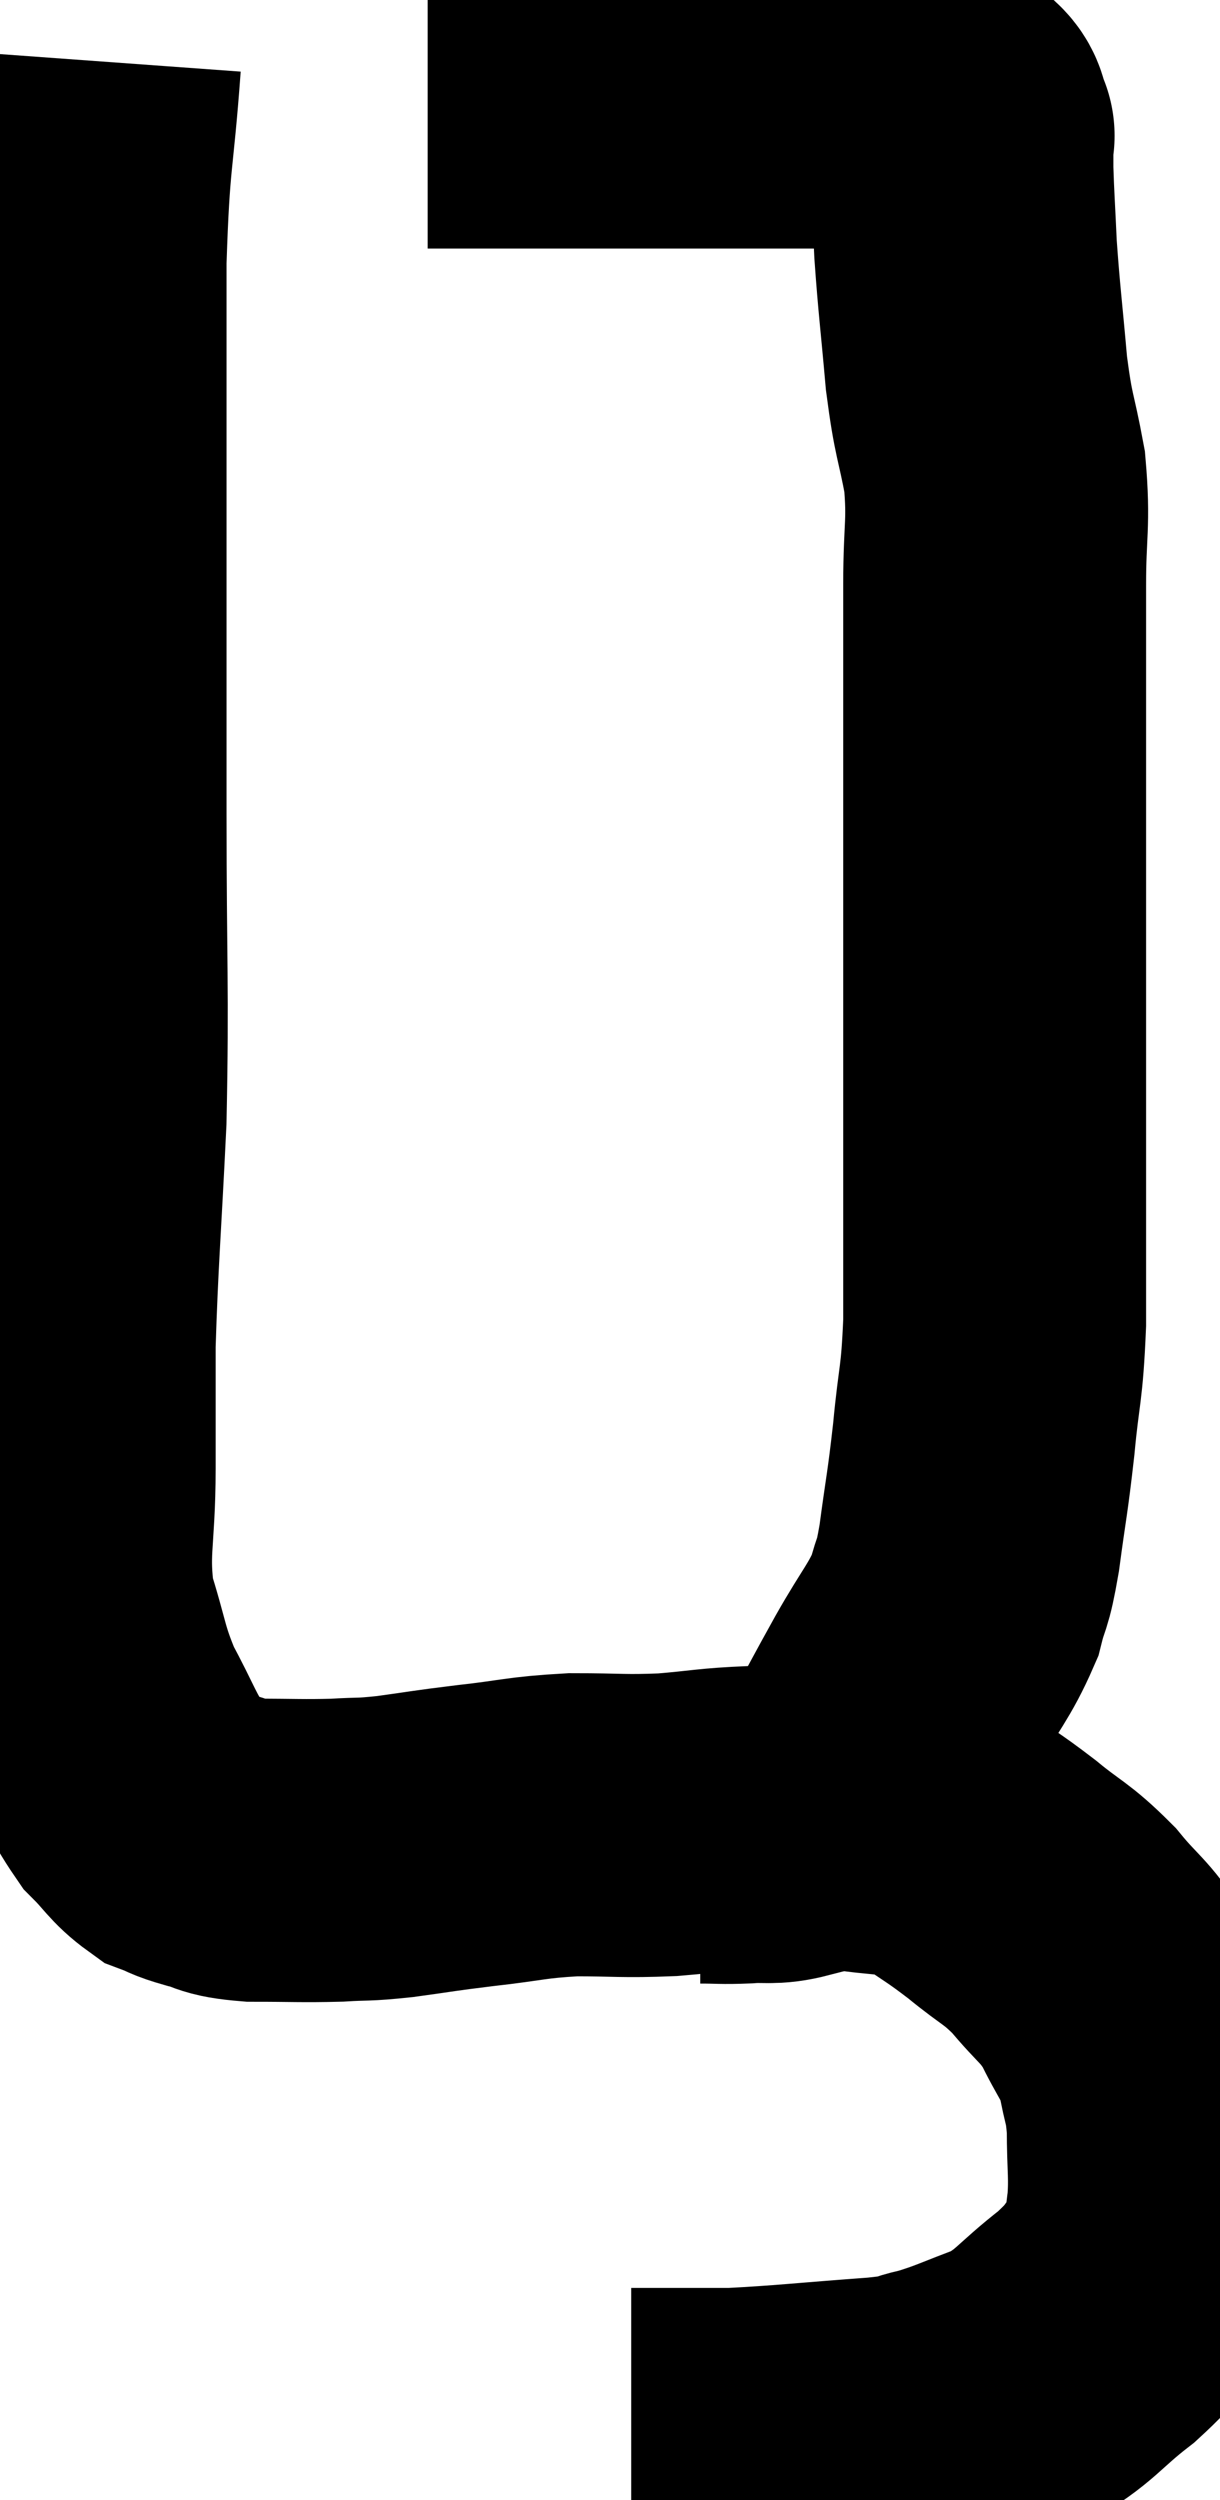 <svg xmlns="http://www.w3.org/2000/svg" viewBox="15.08 3.62 20.14 41.24" width="20.14" height="41.24"><path d="M 16.56 4.62 C 16.44 6.27, 16.38 6.075, 16.32 7.92 C 16.32 9.96, 16.32 9.72, 16.32 12 C 16.32 14.52, 16.32 14.52, 16.32 17.04 C 16.32 19.56, 16.365 19.89, 16.32 22.08 C 16.23 23.94, 16.185 24.36, 16.14 25.8 C 16.14 26.82, 16.14 26.745, 16.14 27.84 C 16.14 29.01, 16.005 29.175, 16.14 30.18 C 16.41 31.02, 16.365 31.11, 16.68 31.86 C 17.04 32.52, 17.07 32.7, 17.4 33.18 C 17.7 33.48, 17.73 33.585, 18 33.78 C 18.24 33.87, 18.165 33.87, 18.48 33.96 C 18.87 34.05, 18.72 34.095, 19.26 34.14 C 19.95 34.14, 20.055 34.155, 20.64 34.14 C 21.12 34.11, 21.03 34.14, 21.6 34.08 C 22.26 33.99, 22.185 33.99, 22.92 33.9 C 23.73 33.81, 23.745 33.765, 24.54 33.72 C 25.32 33.72, 25.35 33.75, 26.1 33.72 C 26.82 33.66, 26.82 33.63, 27.54 33.6 C 28.26 33.6, 28.215 33.525, 28.98 33.6 C 29.79 33.75, 29.94 33.645, 30.6 33.9 C 31.11 34.26, 31.11 34.23, 31.62 34.62 C 32.13 35.04, 32.175 34.995, 32.64 35.46 C 33.06 35.97, 33.135 35.94, 33.48 36.48 C 33.75 37.05, 33.84 37.065, 34.02 37.62 C 34.11 38.16, 34.155 38.085, 34.2 38.7 C 34.2 39.39, 34.245 39.495, 34.2 40.08 C 34.11 40.56, 34.275 40.56, 34.02 41.04 C 33.6 41.52, 33.72 41.505, 33.18 42 C 32.52 42.51, 32.52 42.645, 31.86 43.02 C 31.2 43.26, 31.095 43.335, 30.54 43.5 C 30.09 43.59, 30.48 43.59, 29.64 43.68 C 28.41 43.77, 28.065 43.815, 27.18 43.86 C 26.64 43.86, 26.52 43.86, 26.1 43.86 C 25.8 43.86, 25.65 43.86, 25.5 43.86 C 25.5 43.86, 25.5 43.86, 25.5 43.86 L 25.5 43.86" fill="none" stroke="black" stroke-width="5"></path><path d="M 26.64 33.84 C 27 33.84, 26.985 33.855, 27.36 33.84 C 27.75 33.81, 27.795 33.87, 28.14 33.78 C 28.44 33.63, 28.44 33.72, 28.74 33.48 C 29.04 33.15, 29.01 33.315, 29.34 32.82 C 29.7 32.16, 29.685 32.175, 30.06 31.5 C 30.45 30.81, 30.585 30.705, 30.84 30.12 C 30.96 29.64, 30.96 29.85, 31.08 29.16 C 31.2 28.26, 31.215 28.29, 31.32 27.36 C 31.41 26.4, 31.455 26.505, 31.5 25.44 C 31.5 24.27, 31.5 24.18, 31.5 23.1 C 31.5 22.11, 31.5 22.23, 31.5 21.12 C 31.5 19.89, 31.5 19.92, 31.5 18.66 C 31.5 17.37, 31.5 17.43, 31.5 16.08 C 31.5 14.67, 31.5 14.43, 31.5 13.26 C 31.5 12.33, 31.575 12.27, 31.5 11.4 C 31.35 10.59, 31.32 10.695, 31.2 9.78 C 31.11 8.76, 31.08 8.58, 31.02 7.74 C 30.99 7.08, 30.975 6.9, 30.96 6.42 C 30.96 6.12, 30.96 5.97, 30.96 5.82 C 30.96 5.82, 30.96 5.82, 30.96 5.82 C 30.96 5.82, 31.005 5.91, 30.96 5.82 C 30.87 5.64, 30.945 5.595, 30.78 5.46 C 30.54 5.37, 30.54 5.34, 30.3 5.28 C 30.06 5.25, 30.09 5.235, 29.82 5.22 C 29.52 5.22, 29.565 5.22, 29.22 5.22 C 28.83 5.22, 28.86 5.22, 28.44 5.22 C 27.99 5.22, 27.96 5.22, 27.54 5.22 C 27.15 5.22, 27.375 5.22, 26.76 5.22 C 25.92 5.22, 25.8 5.22, 25.08 5.22 C 24.48 5.22, 24.42 5.22, 23.88 5.22 C 23.4 5.22, 23.235 5.22, 22.92 5.22 C 22.77 5.22, 22.815 5.22, 22.62 5.22 C 22.38 5.22, 22.26 5.22, 22.14 5.22 L 22.14 5.22" fill="none" stroke="black" stroke-width="5"></path></svg>